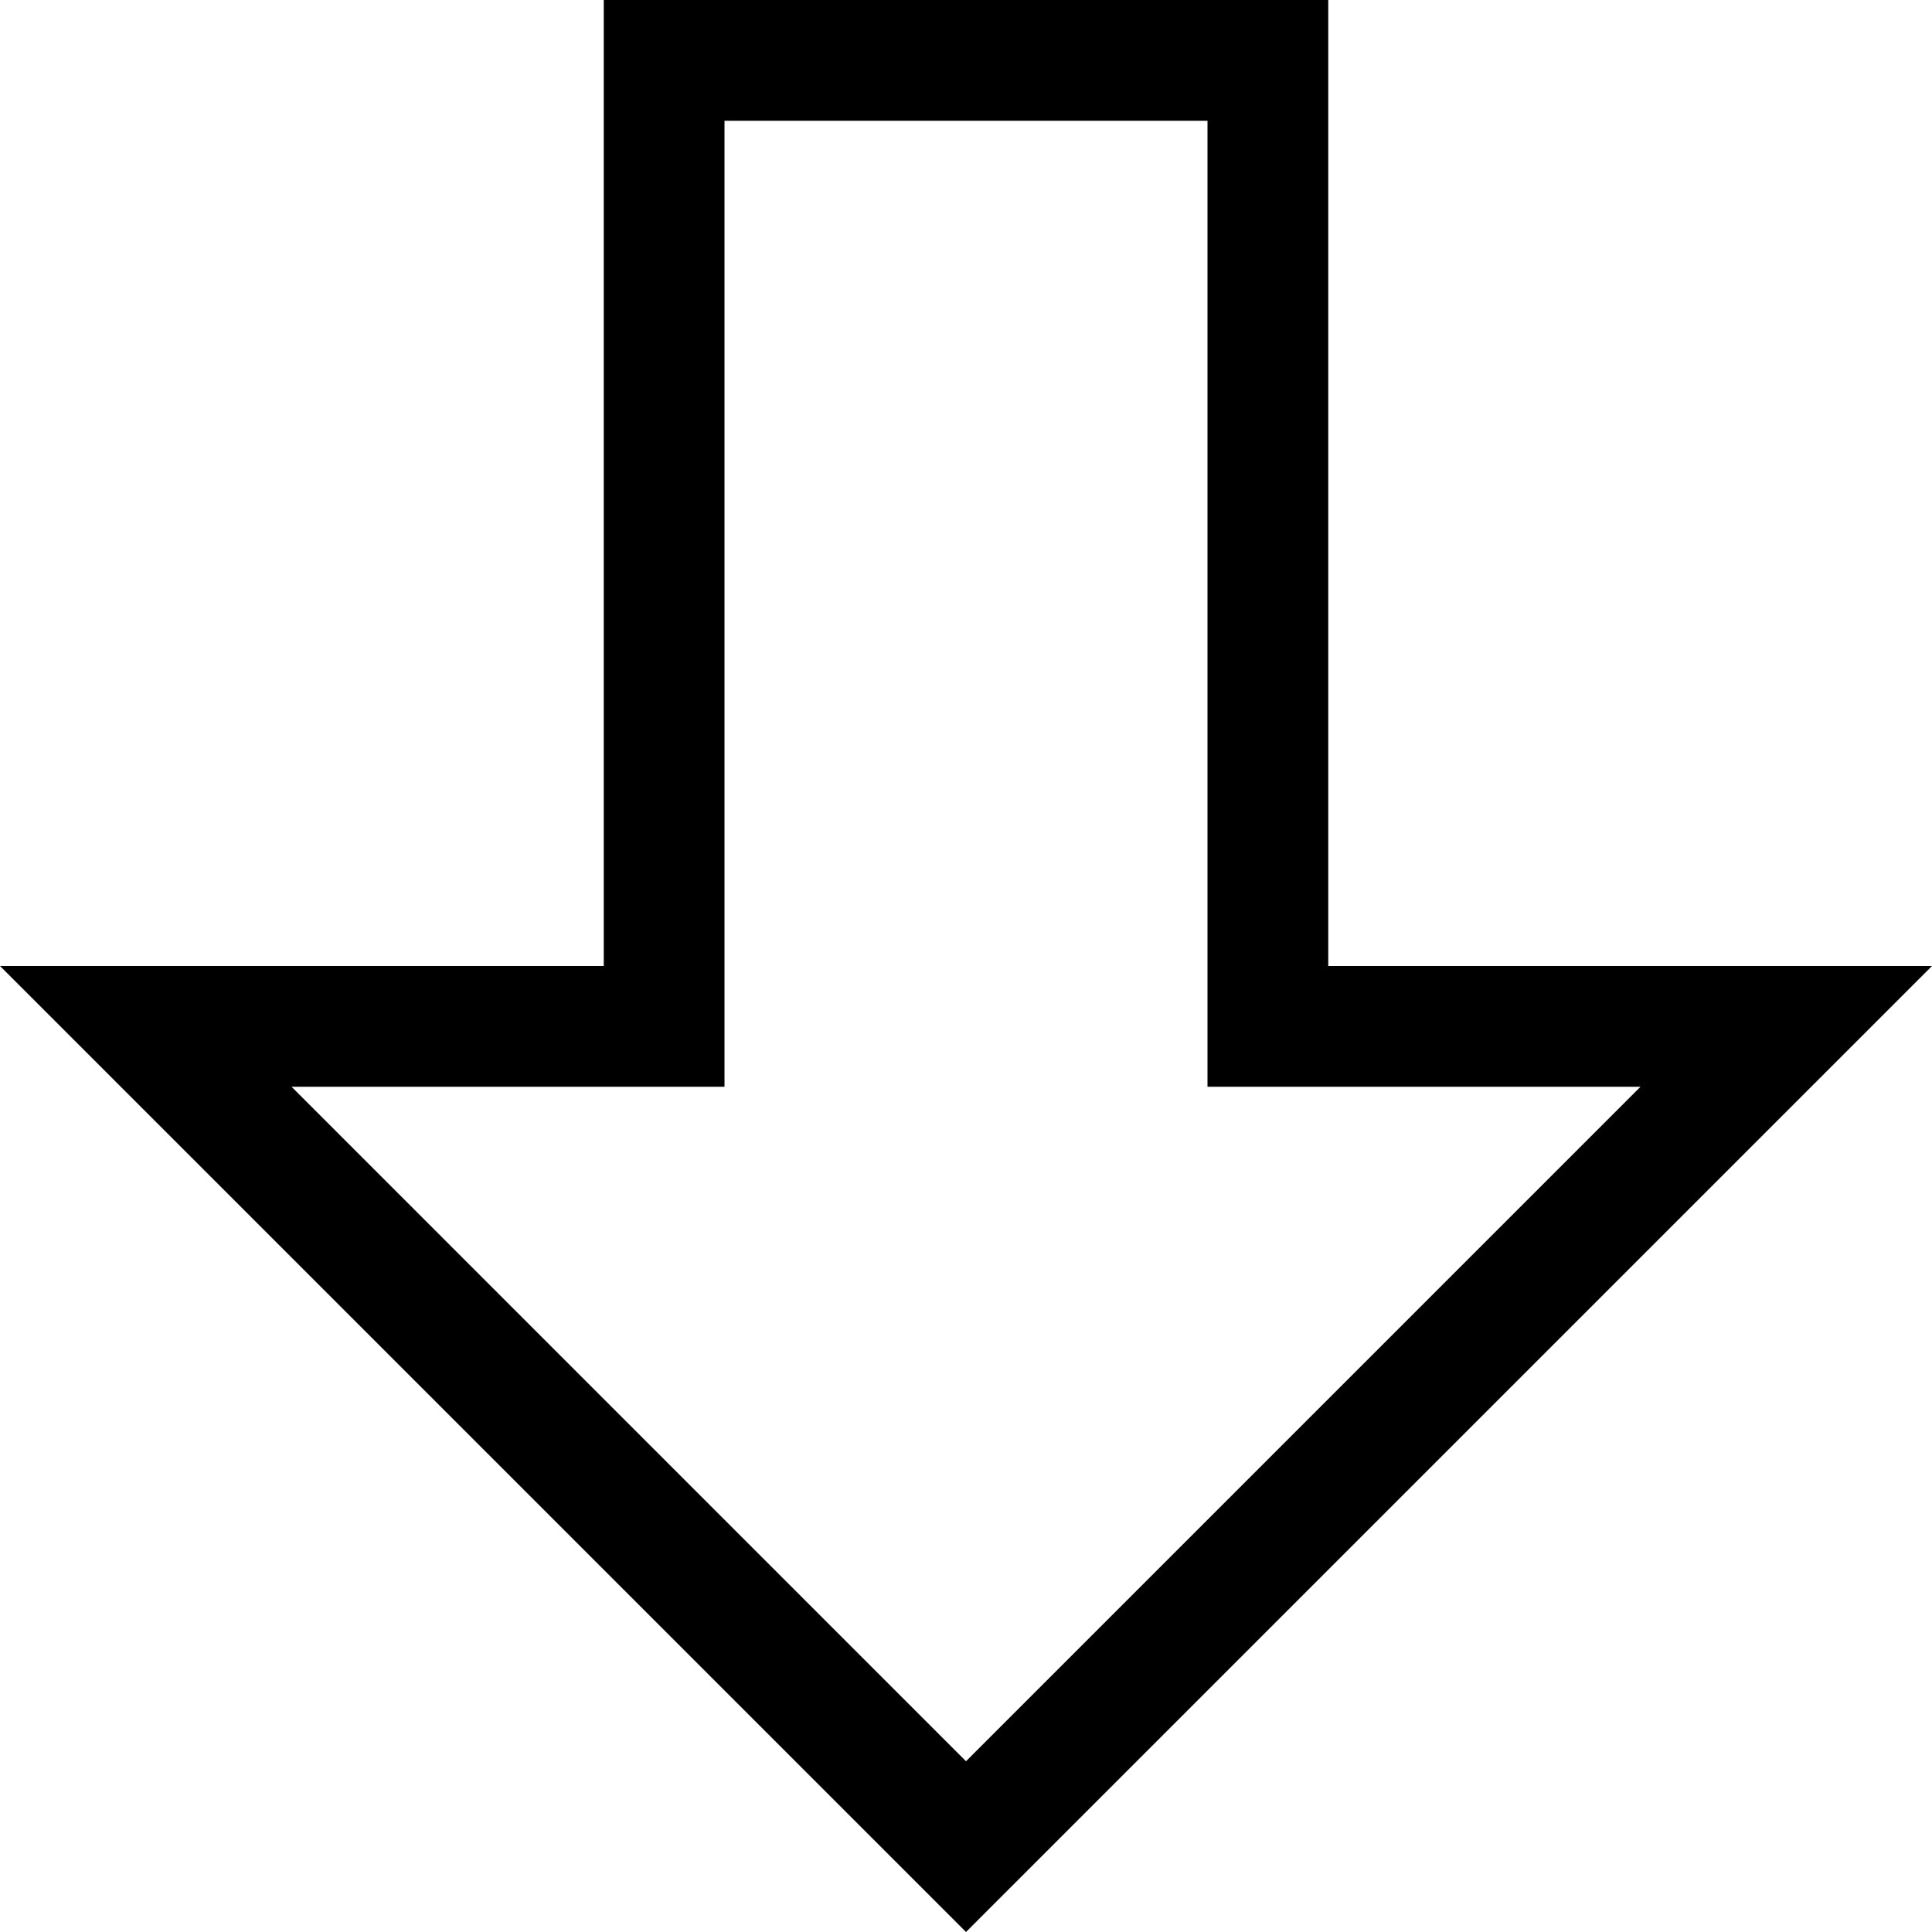 <?xml version="1.0" encoding="utf-8"?>
<!-- Generated by IcoMoon.io -->
<!DOCTYPE svg PUBLIC "-//W3C//DTD SVG 1.1//EN" "http://www.w3.org/Graphics/SVG/1.1/DTD/svg11.dtd">
<svg version="1.1" xmlns="http://www.w3.org/2000/svg" xmlns:xlink="http://www.w3.org/1999/xlink" width="32" height="32" viewBox="0 0 32 32">
	<path d="M16 32l16-16h-10v-16l-12-0v16h-10l16 16zM12 18v-16l8 0v16h7.172l-11.172 11.172-11.171-11.172h7.172z" />
</svg>
